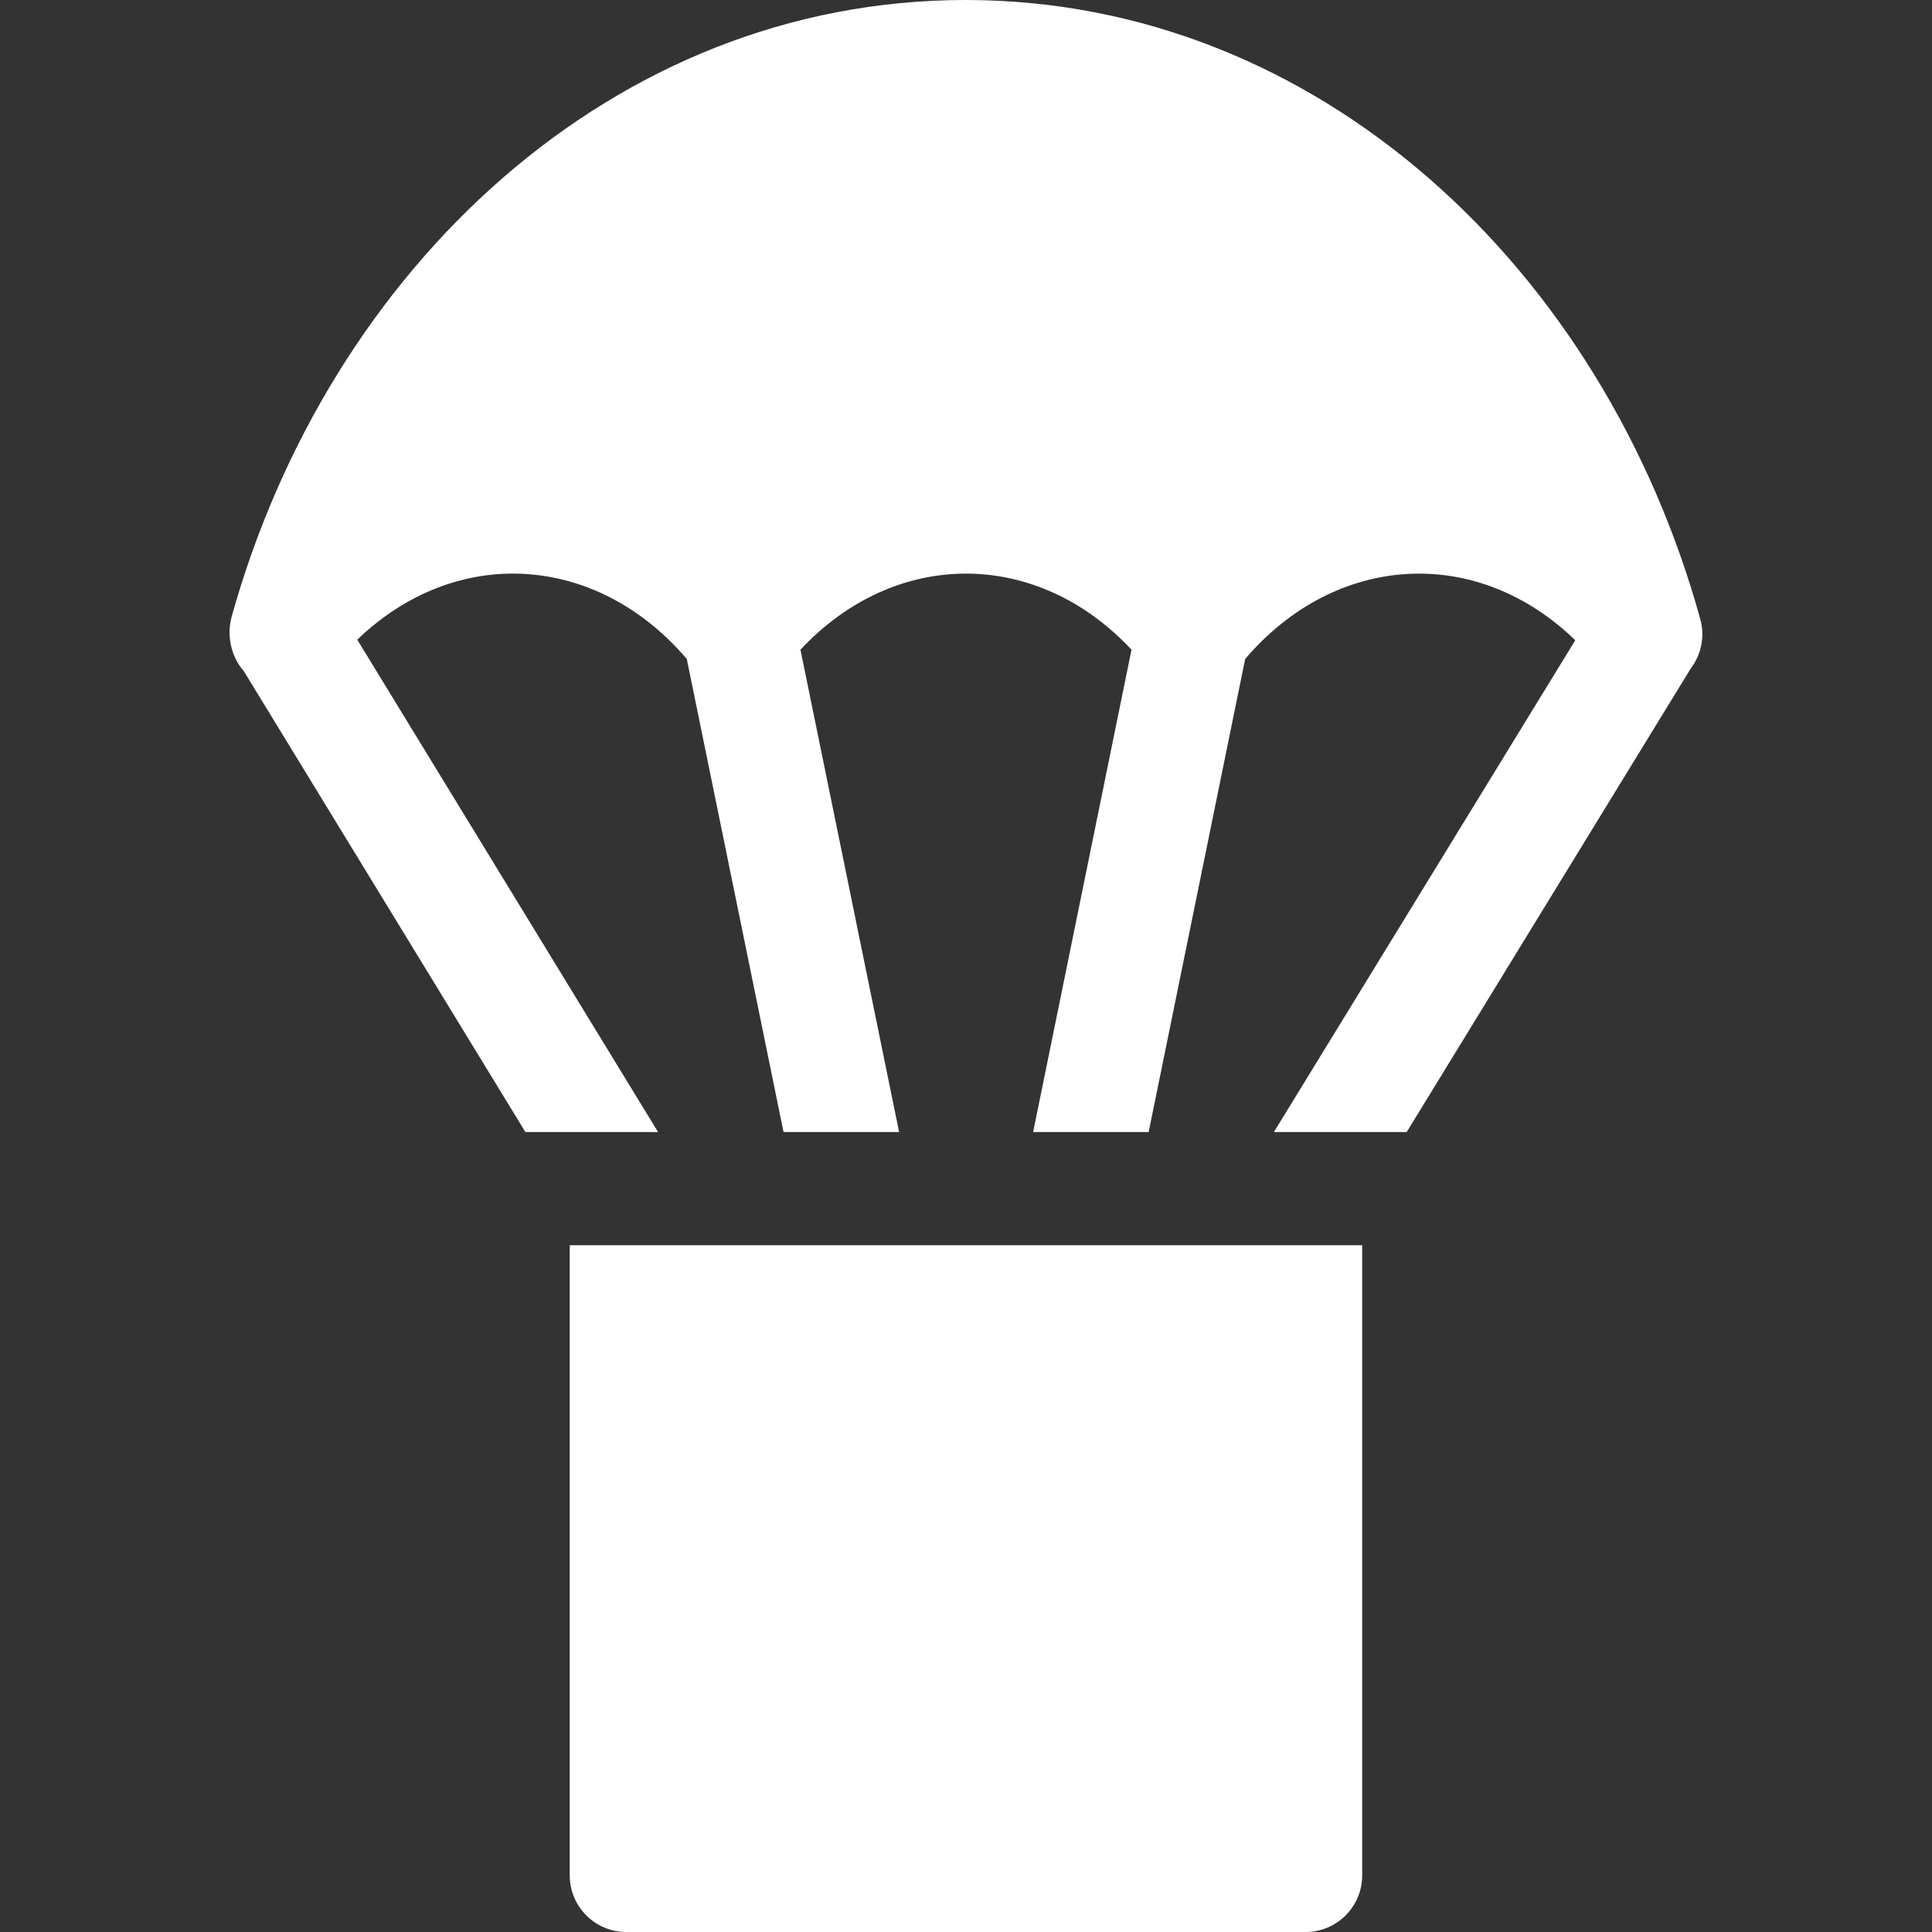 <svg width="48" height="48" viewBox="0 0 48 48" fill="none" xmlns="http://www.w3.org/2000/svg">
<rect x="0" y="0" width="48" height="48" fill="#333333" stroke="none"/>
<path d="M42.243 15.382C39.837 6.676 32.751 0.015 24.019 0H23.99C15.231 0 8.168 6.677 5.755 15.321C5.753 15.329 5.752 15.337 5.75 15.345C5.631 15.801 5.742 16.316 6.06 16.678L13.053 28.125H16.349L8.876 15.893C11.33 13.528 14.822 13.744 17.063 16.372L19.467 28.125H22.338L19.887 16.141C22.241 13.623 25.756 13.62 28.112 16.141L25.668 28.125H28.538L30.936 16.372C33.17 13.752 36.672 13.517 39.137 15.907L31.65 28.125H34.949L42.005 16.61C42.137 16.438 42.227 16.237 42.268 16.024C42.31 15.811 42.301 15.591 42.243 15.382ZM14.155 46.594C14.155 47.37 14.785 48 15.561 48H32.436C33.213 48 33.843 47.37 33.843 46.594V30.938H14.155V46.594Z" fill="white"/>
</svg>
